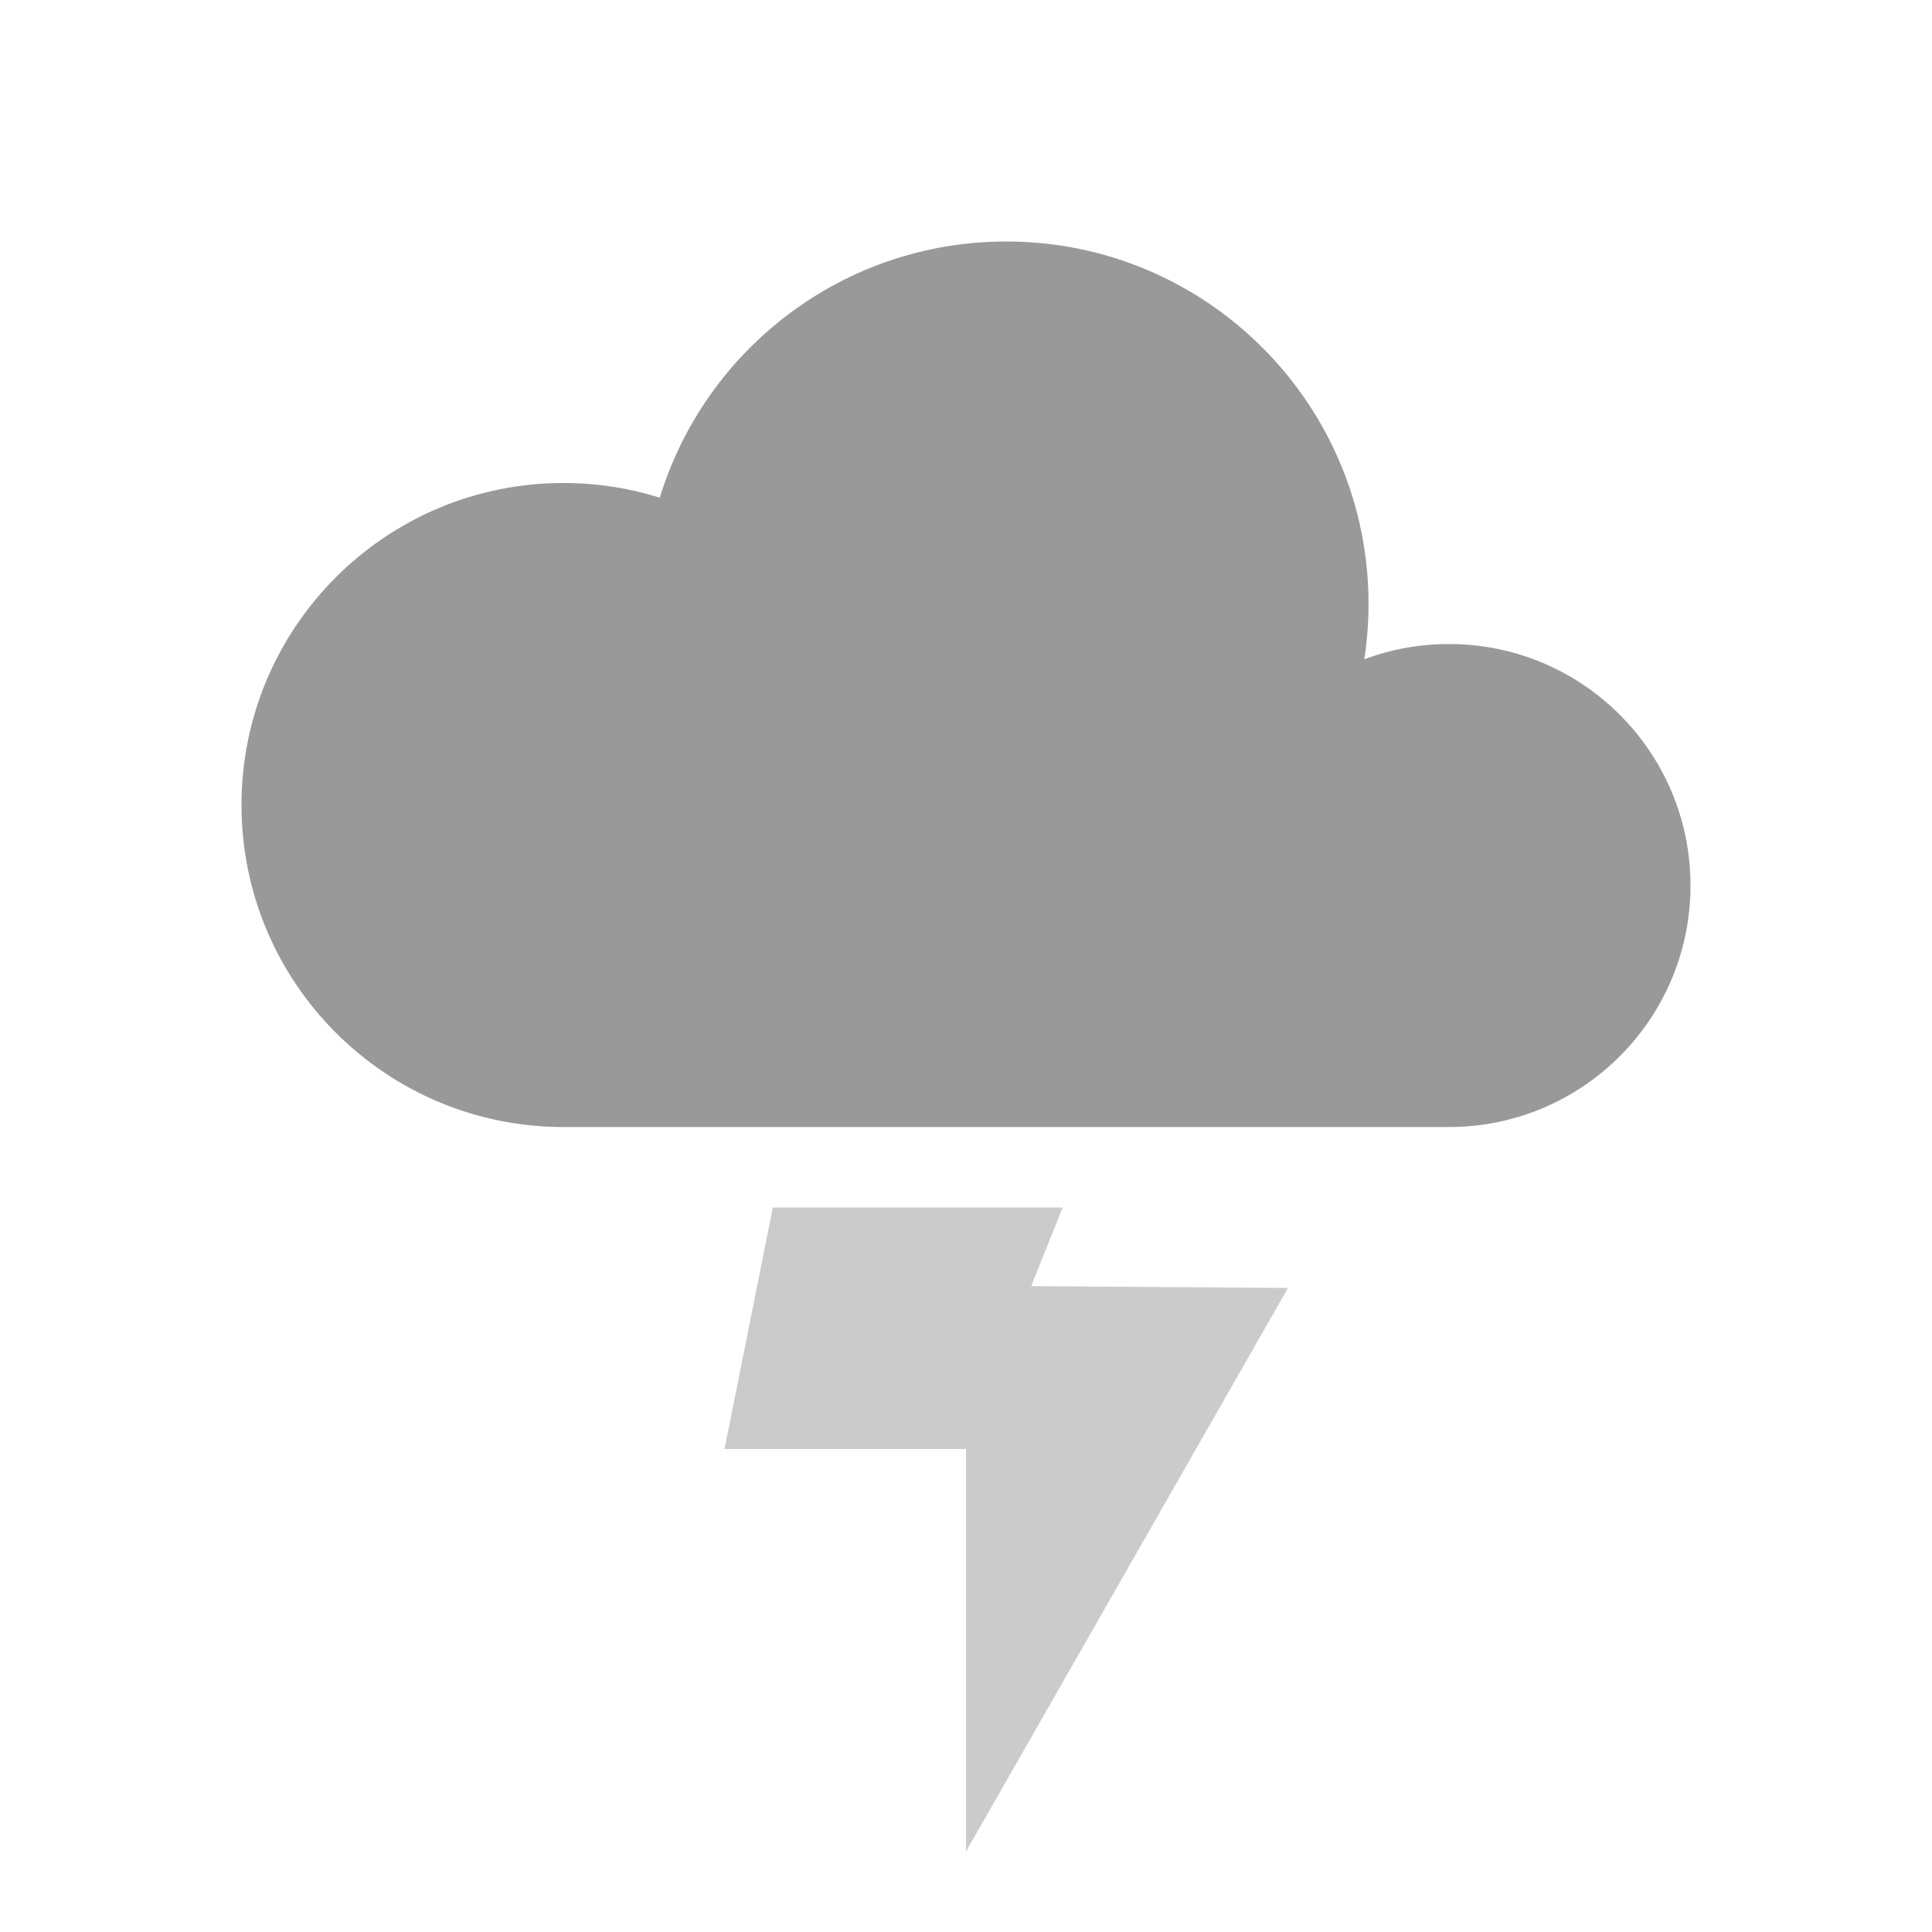 <svg xmlns="http://www.w3.org/2000/svg" width="32" height="32" viewBox="0 0 32 32" fill="none">
<path fill-rule="evenodd" clip-rule="evenodd" d="M17.601 20L17.08 21.302L21.333 21.333L16 30.667V24H12L12.8 20H17.601Z" fill='#999' fill-opacity='.5'/>
<path fill-rule="evenodd" clip-rule="evenodd" d="M9.333 18.667C6.388 18.667 4 16.279 4 13.333C4 10.388 6.388 8 9.333 8C9.889 8 10.425 8.085 10.928 8.243C11.68 5.786 13.964 4 16.667 4C19.98 4 22.667 6.686 22.667 10C22.667 10.313 22.643 10.62 22.597 10.92C23.033 10.756 23.506 10.667 24 10.667C26.209 10.667 28 12.457 28 14.667C28 16.876 26.209 18.667 24 18.667H9.333Z" fill="#999"/>
</svg>